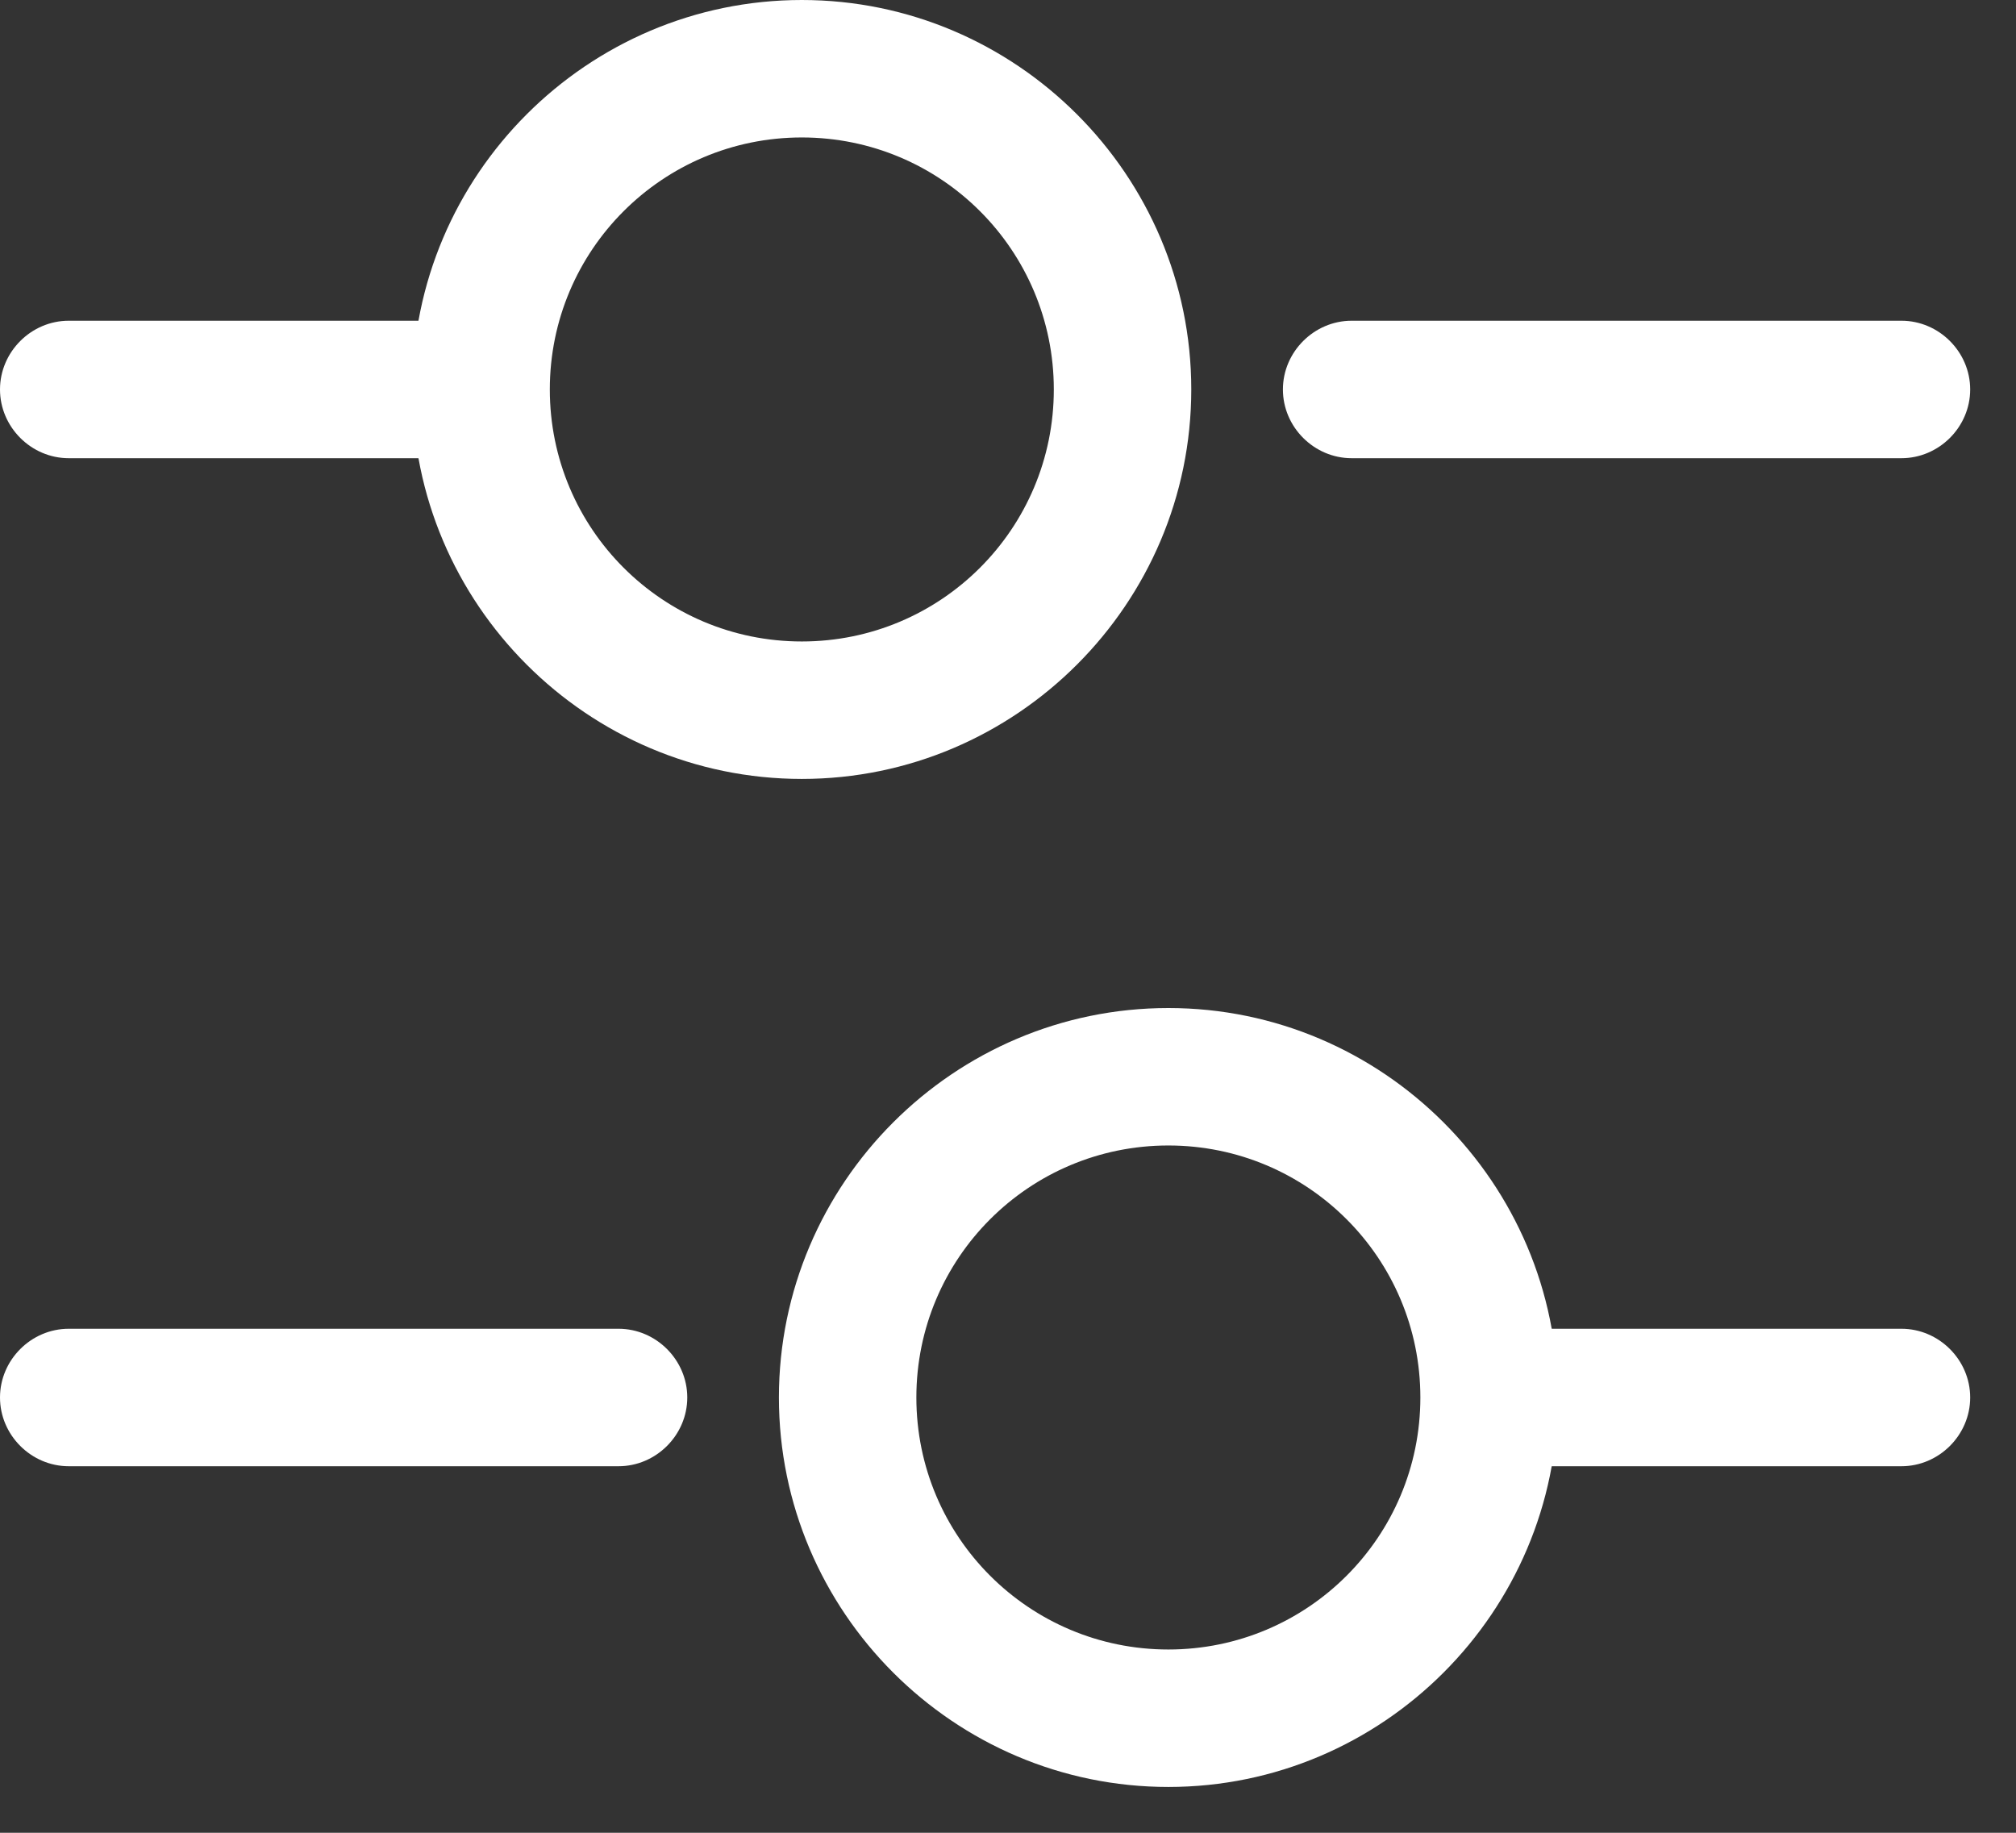 <svg width="22" height="20" viewBox="0 0 22 20" fill="none" xmlns="http://www.w3.org/2000/svg">
<rect x="0" y="0" width="22" height="20" fill="#333333" stroke="none"/>
<path d="M20.75 5H14.75C14.34 5 14 4.66 14 4.25C14 3.84 14.34 3.5 14.75 3.5H20.75C21.16 3.5 21.5 3.84 21.5 4.25C21.5 4.66 21.16 5 20.75 5Z" fill="white"/>
<path d="M4.75 5H0.75C0.34 5 0 4.66 0 4.25C0 3.84 0.34 3.5 0.75 3.5H4.75C5.16 3.5 5.5 3.84 5.5 4.25C5.5 4.66 5.16 5 4.75 5Z" fill="white"/>
<path d="M8.75 8.5C6.41 8.5 4.5 6.59 4.5 4.25C4.5 1.91 6.41 0 8.75 0C11.09 0 13 1.91 13 4.25C13 6.59 11.09 8.5 8.75 8.5ZM8.75 1.5C7.23 1.5 6 2.73 6 4.25C6 5.77 7.23 7 8.75 7C10.27 7 11.5 5.77 11.5 4.25C11.5 2.73 10.27 1.5 8.75 1.5Z" fill="white"/>
<path d="M20.75 16H16.75C16.34 16 16 15.66 16 15.25C16 14.84 16.34 14.5 16.75 14.5H20.75C21.16 14.5 21.5 14.84 21.5 15.25C21.5 15.66 21.16 16 20.75 16Z" fill="white"/>
<path d="M6.75 16H0.75C0.34 16 0 15.66 0 15.25C0 14.84 0.34 14.5 0.75 14.5H6.75C7.16 14.5 7.5 14.84 7.5 15.25C7.5 15.66 7.16 16 6.75 16Z" fill="white"/>
<path d="M12.75 19.5C10.41 19.5 8.5 17.59 8.5 15.25C8.5 12.91 10.41 11 12.75 11C15.09 11 17 12.91 17 15.25C17 17.59 15.09 19.5 12.75 19.5ZM12.75 12.5C11.23 12.5 10 13.73 10 15.25C10 16.77 11.23 18 12.75 18C14.27 18 15.5 16.77 15.5 15.25C15.5 13.73 14.27 12.5 12.75 12.5Z" fill="white"/>
</svg>
